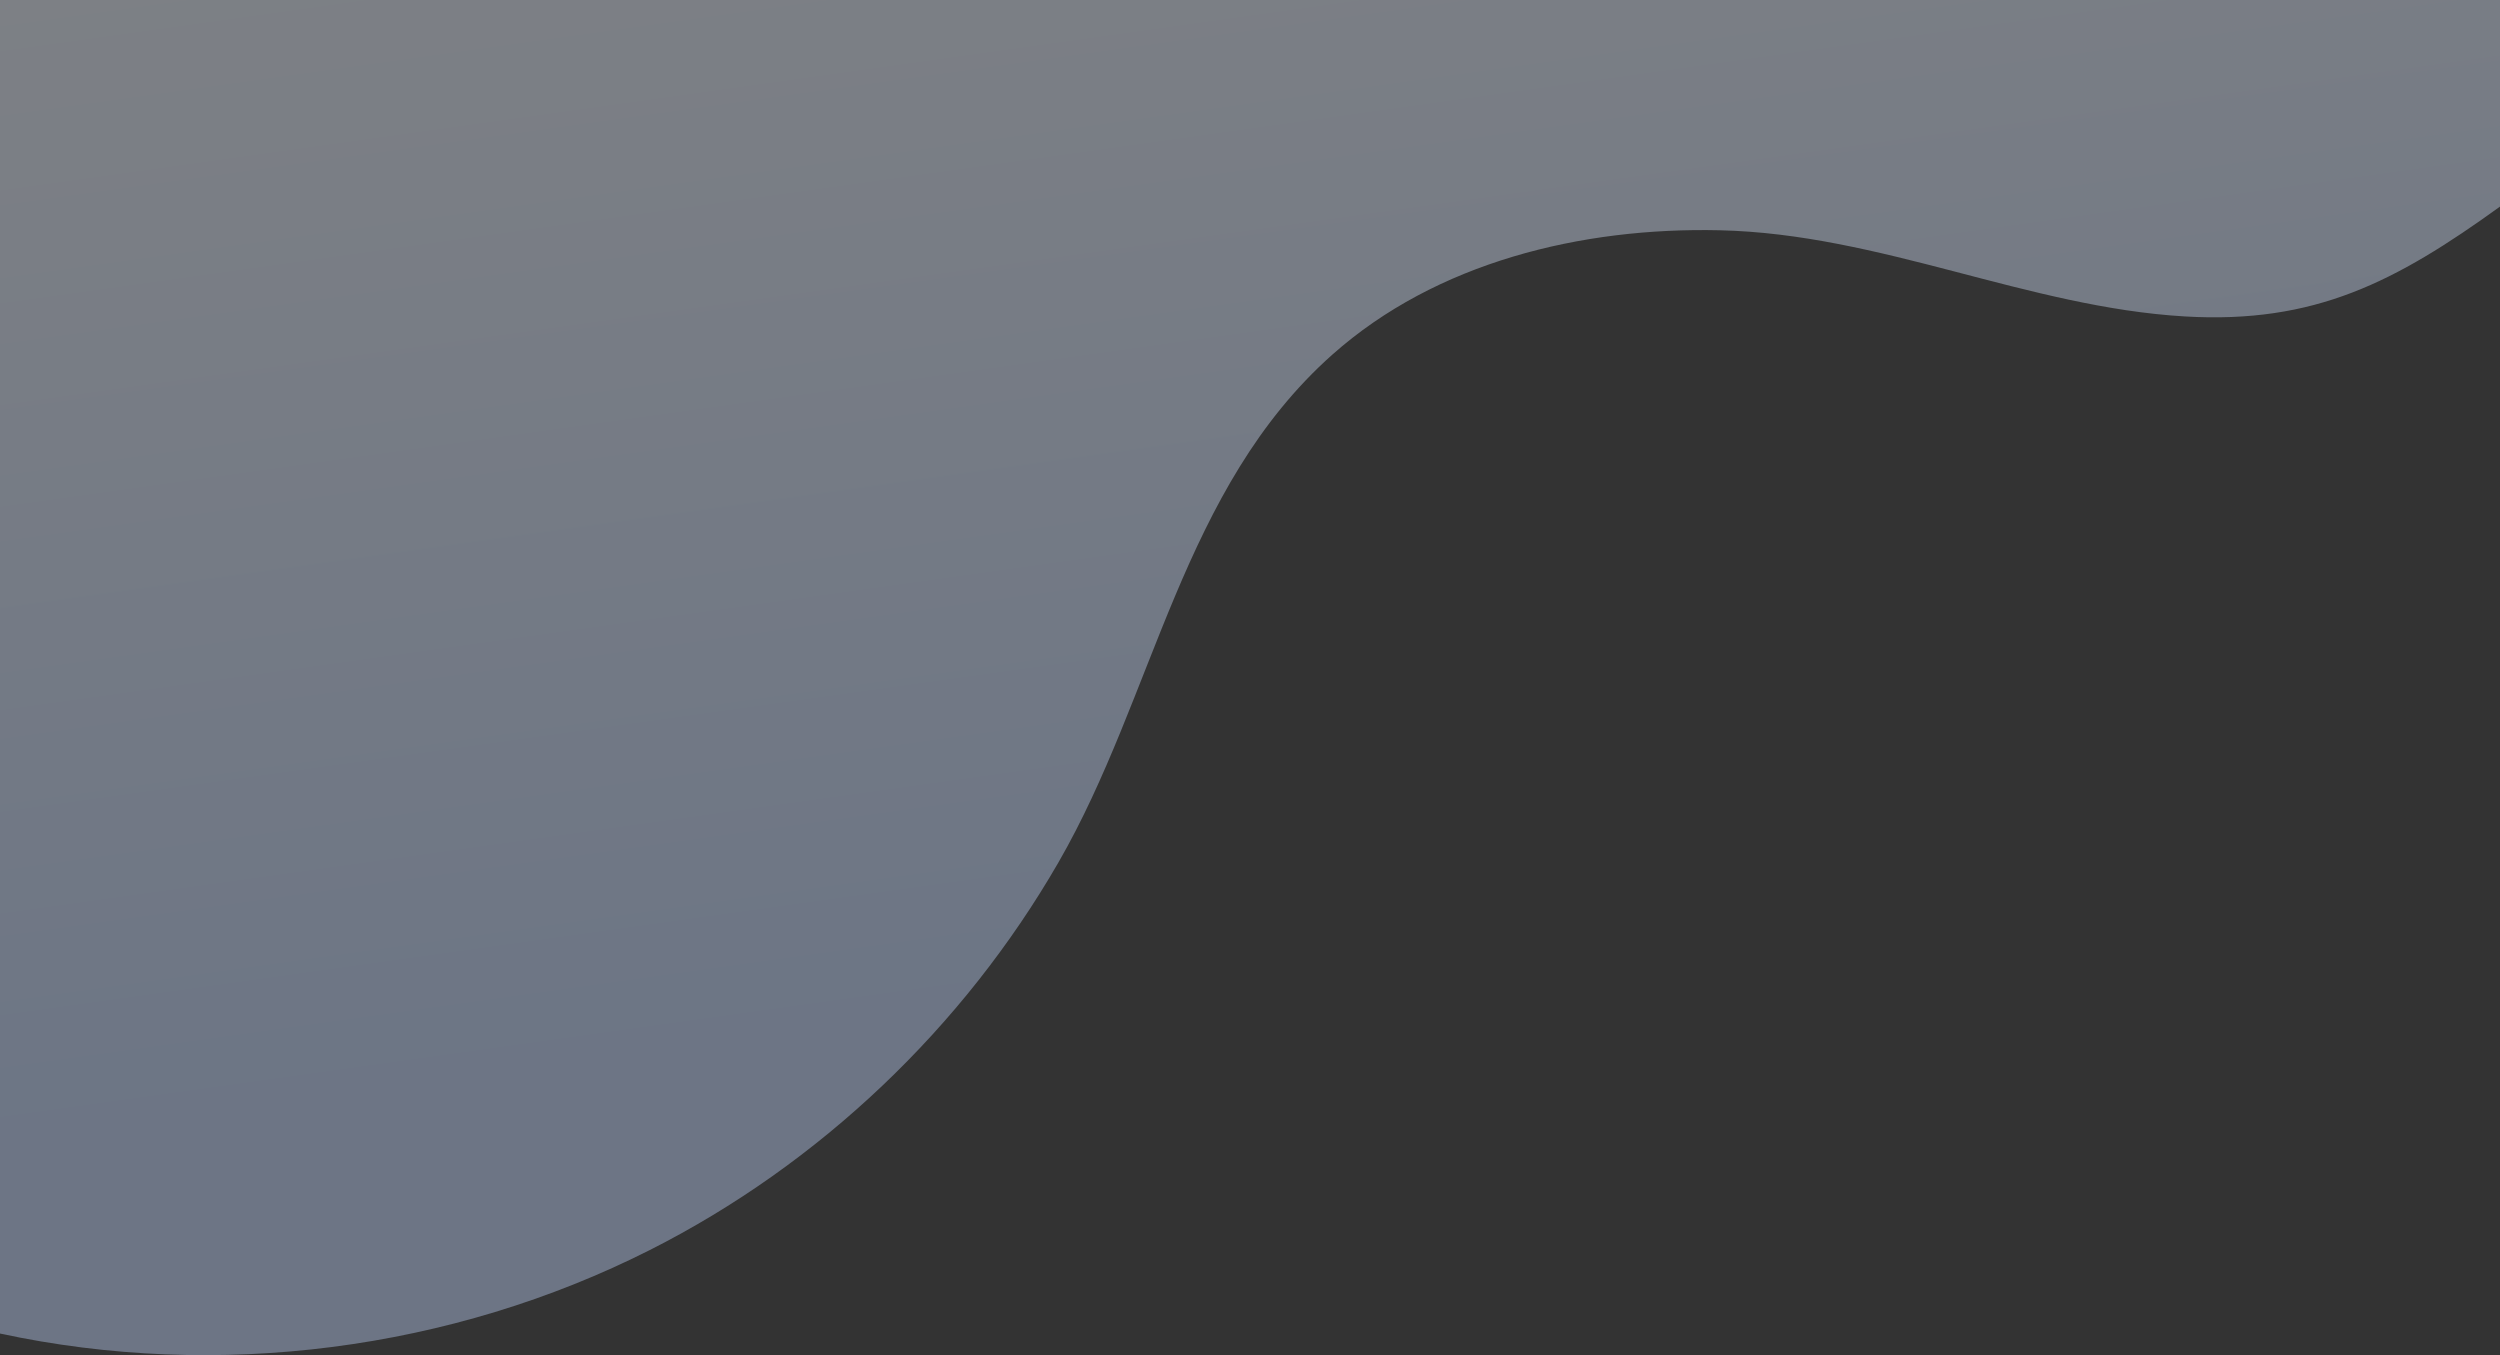 <svg id="bg" xmlns="http://www.w3.org/2000/svg" xmlns:xlink="http://www.w3.org/1999/xlink" width="1440" height="780.569" viewBox="0 0 1440 780.569">
  <rect x="0" y="0" width="1440" height="780.569" fill="#333333" stroke="none"/>
  <defs>
    <linearGradient id="linear-gradient" x1="0.309" y1="-0.265" x2="0.547" y2="0.676" gradientUnits="objectBoundingBox">
      <stop offset="0" stop-color="#f2f7ff"/>
      <stop offset="0.359" stop-color="#e4eeff"/>
      <stop offset="1" stop-color="#c2d8ff"/>
    </linearGradient>
  </defs>
  <path id="Path_1" data-name="Path 1" d="M70.909,836.022c125.3,26.99,259.882,9.715,374.288-48.091,97.881-49.454,180.552-128.257,235.334-223.2,55.483-96.153,71.128-215.585,157.872-292.618,59.787-53.089,143.126-73.392,223.062-71.574,92.746,2.11,177.268,44.331,267.987,49.639,74.756,4.376,121.388-19.879,181.457-63.279V67.9h-1440Z" transform="translate(-70.909 -67.903)" opacity="0.4" fill="url(#linear-gradient)"/>
</svg>
